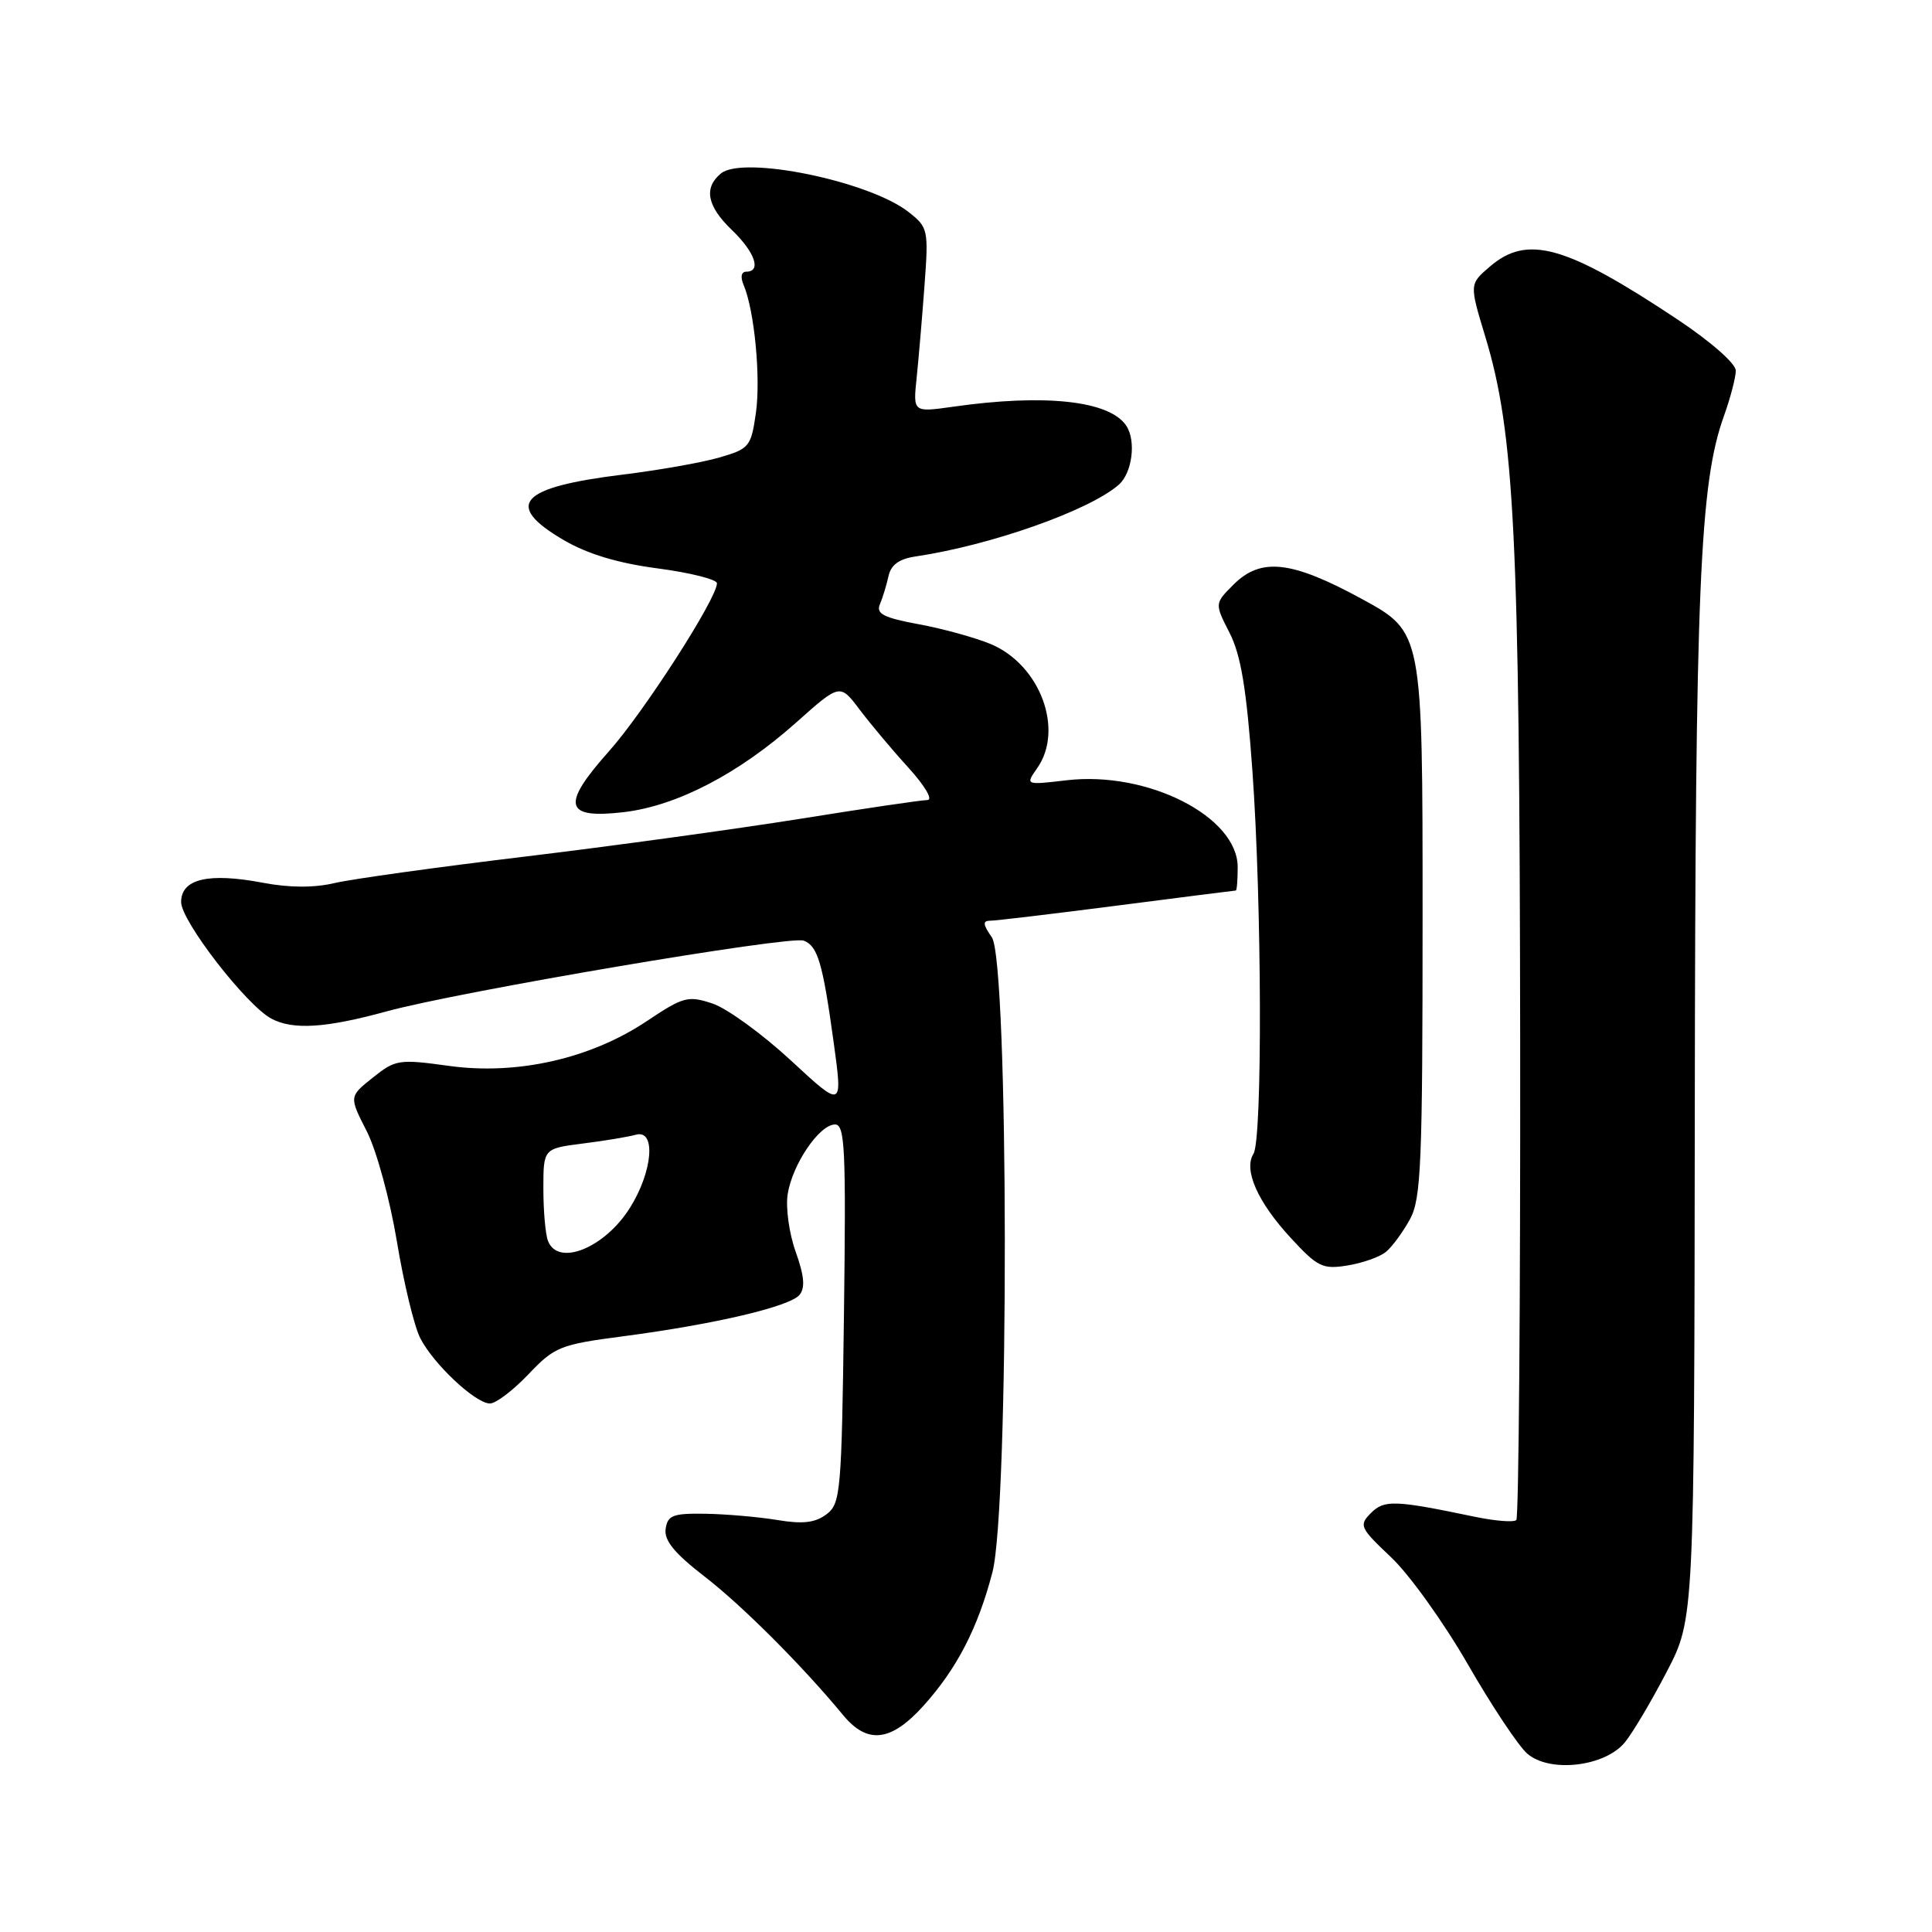 <?xml version="1.0" encoding="UTF-8" standalone="no"?>
<!DOCTYPE svg PUBLIC "-//W3C//DTD SVG 1.1//EN" "http://www.w3.org/Graphics/SVG/1.1/DTD/svg11.dtd" >
<svg xmlns="http://www.w3.org/2000/svg" xmlns:xlink="http://www.w3.org/1999/xlink" version="1.1" viewBox="0 0 256 256">
 <g >
 <path fill="currentColor"
d=" M 215.32 230.85 C 216.37 229.56 218.86 225.35 220.86 221.50 C 224.50 214.50 224.50 214.50 224.57 146.50 C 224.64 77.69 225.22 64.05 228.43 55.12 C 229.29 52.72 230.00 50.01 230.00 49.11 C 230.00 48.17 226.68 45.26 222.25 42.31 C 207.48 32.49 202.37 31.05 197.41 35.33 C 194.70 37.65 194.70 37.65 196.80 44.58 C 200.68 57.37 201.35 70.86 201.43 137.66 C 201.47 172.40 201.24 201.09 200.92 201.41 C 200.59 201.74 198.12 201.54 195.42 200.98 C 184.78 198.76 183.43 198.71 181.65 200.49 C 180.04 202.11 180.19 202.44 184.33 206.35 C 186.75 208.63 191.31 215.00 194.48 220.50 C 197.64 226.00 201.19 231.33 202.35 232.35 C 205.33 234.96 212.69 234.10 215.32 230.85 Z  M 122.34 226.05 C 126.79 221.12 129.57 215.74 131.50 208.34 C 133.74 199.76 133.67 127.40 131.42 124.19 C 130.24 122.51 130.19 122.00 131.19 122.00 C 131.91 122.00 139.47 121.10 148.00 120.00 C 156.53 118.90 163.61 118.00 163.75 118.00 C 163.89 118.00 164.00 116.61 164.00 114.90 C 164.00 108.20 152.05 102.13 141.33 103.39 C 135.86 104.03 135.86 104.03 137.43 101.79 C 141.03 96.66 137.81 88.07 131.27 85.34 C 129.25 84.50 124.97 83.31 121.76 82.72 C 117.07 81.85 116.06 81.33 116.59 80.07 C 116.96 79.21 117.47 77.53 117.73 76.35 C 118.05 74.84 119.14 74.05 121.35 73.73 C 131.32 72.24 144.36 67.64 148.25 64.22 C 150.03 62.66 150.57 58.40 149.23 56.40 C 147.02 53.09 138.46 52.15 126.24 53.90 C 120.98 54.64 120.98 54.64 121.46 50.07 C 121.72 47.56 122.19 42.06 122.50 37.85 C 123.05 30.44 122.98 30.13 120.40 28.10 C 115.19 24.00 98.44 20.56 95.52 22.99 C 93.21 24.90 93.69 27.33 97.00 30.50 C 100.03 33.41 100.93 36.00 98.89 36.00 C 98.22 36.00 98.08 36.69 98.53 37.75 C 99.97 41.13 100.82 50.07 100.16 54.72 C 99.52 59.19 99.29 59.47 95.32 60.62 C 93.03 61.29 87.29 62.30 82.58 62.88 C 68.83 64.56 66.71 66.88 74.67 71.55 C 77.85 73.41 81.85 74.62 87.17 75.32 C 91.48 75.89 95.00 76.78 95.00 77.29 C 95.00 79.30 85.31 94.37 80.68 99.56 C 74.31 106.71 74.77 108.54 82.68 107.61 C 89.70 106.78 97.91 102.51 105.54 95.70 C 111.30 90.57 111.30 90.57 113.90 94.02 C 115.33 95.91 118.24 99.39 120.38 101.73 C 122.58 104.16 123.66 106.00 122.88 106.01 C 122.12 106.01 114.53 107.13 106.00 108.50 C 97.47 109.86 81.05 112.12 69.50 113.51 C 57.95 114.90 46.63 116.47 44.34 117.01 C 41.61 117.65 38.35 117.64 34.84 116.97 C 27.62 115.60 24.00 116.45 24.00 119.53 C 24.00 122.04 32.63 133.19 35.95 134.97 C 38.81 136.50 43.14 136.23 51.24 134.01 C 60.84 131.38 104.69 123.94 106.50 124.64 C 108.36 125.35 109.02 127.61 110.47 138.15 C 111.67 146.88 111.67 146.88 104.78 140.50 C 100.98 136.99 96.31 133.60 94.40 132.97 C 91.17 131.90 90.54 132.07 85.71 135.30 C 78.26 140.28 68.54 142.48 59.52 141.24 C 52.86 140.32 52.40 140.39 49.40 142.79 C 46.25 145.30 46.25 145.30 48.60 149.90 C 49.89 152.43 51.68 159.00 52.59 164.50 C 53.50 170.00 54.89 175.77 55.69 177.32 C 57.43 180.73 62.96 185.93 64.90 185.97 C 65.68 185.99 67.97 184.25 70.01 182.11 C 73.50 178.44 74.20 178.16 82.60 177.06 C 94.76 175.46 104.64 173.13 105.94 171.58 C 106.71 170.64 106.57 169.07 105.44 165.89 C 104.57 163.48 104.09 160.03 104.37 158.24 C 104.99 154.28 108.57 149.00 110.65 149.00 C 111.96 149.00 112.11 152.24 111.83 174.08 C 111.52 197.79 111.39 199.25 109.50 200.66 C 108.01 201.78 106.36 201.97 103.00 201.41 C 100.53 201.00 96.25 200.63 93.50 200.58 C 89.16 200.51 88.46 200.78 88.20 202.59 C 87.98 204.12 89.37 205.81 93.31 208.86 C 98.31 212.71 106.31 220.71 111.74 227.29 C 114.94 231.15 118.06 230.79 122.34 226.05 Z  M 183.66 165.87 C 184.47 165.20 185.89 163.26 186.82 161.57 C 188.31 158.85 188.50 154.28 188.50 121.13 C 188.50 83.76 188.50 83.76 180.50 79.39 C 171.13 74.28 167.08 73.82 163.43 77.48 C 160.94 79.97 160.94 79.97 162.93 83.87 C 164.43 86.81 165.17 91.28 165.95 102.13 C 167.21 119.70 167.29 150.99 166.09 152.89 C 164.75 155.01 166.65 159.29 171.04 164.04 C 174.59 167.89 175.27 168.22 178.56 167.68 C 180.55 167.36 182.84 166.55 183.66 165.87 Z  M 72.61 164.42 C 72.27 163.55 72.00 160.44 72.00 157.51 C 72.00 152.19 72.00 152.19 77.25 151.52 C 80.14 151.16 83.29 150.63 84.25 150.36 C 86.96 149.59 86.50 155.24 83.46 160.06 C 80.10 165.39 73.93 167.87 72.61 164.42 Z "/>
</g>
</svg>